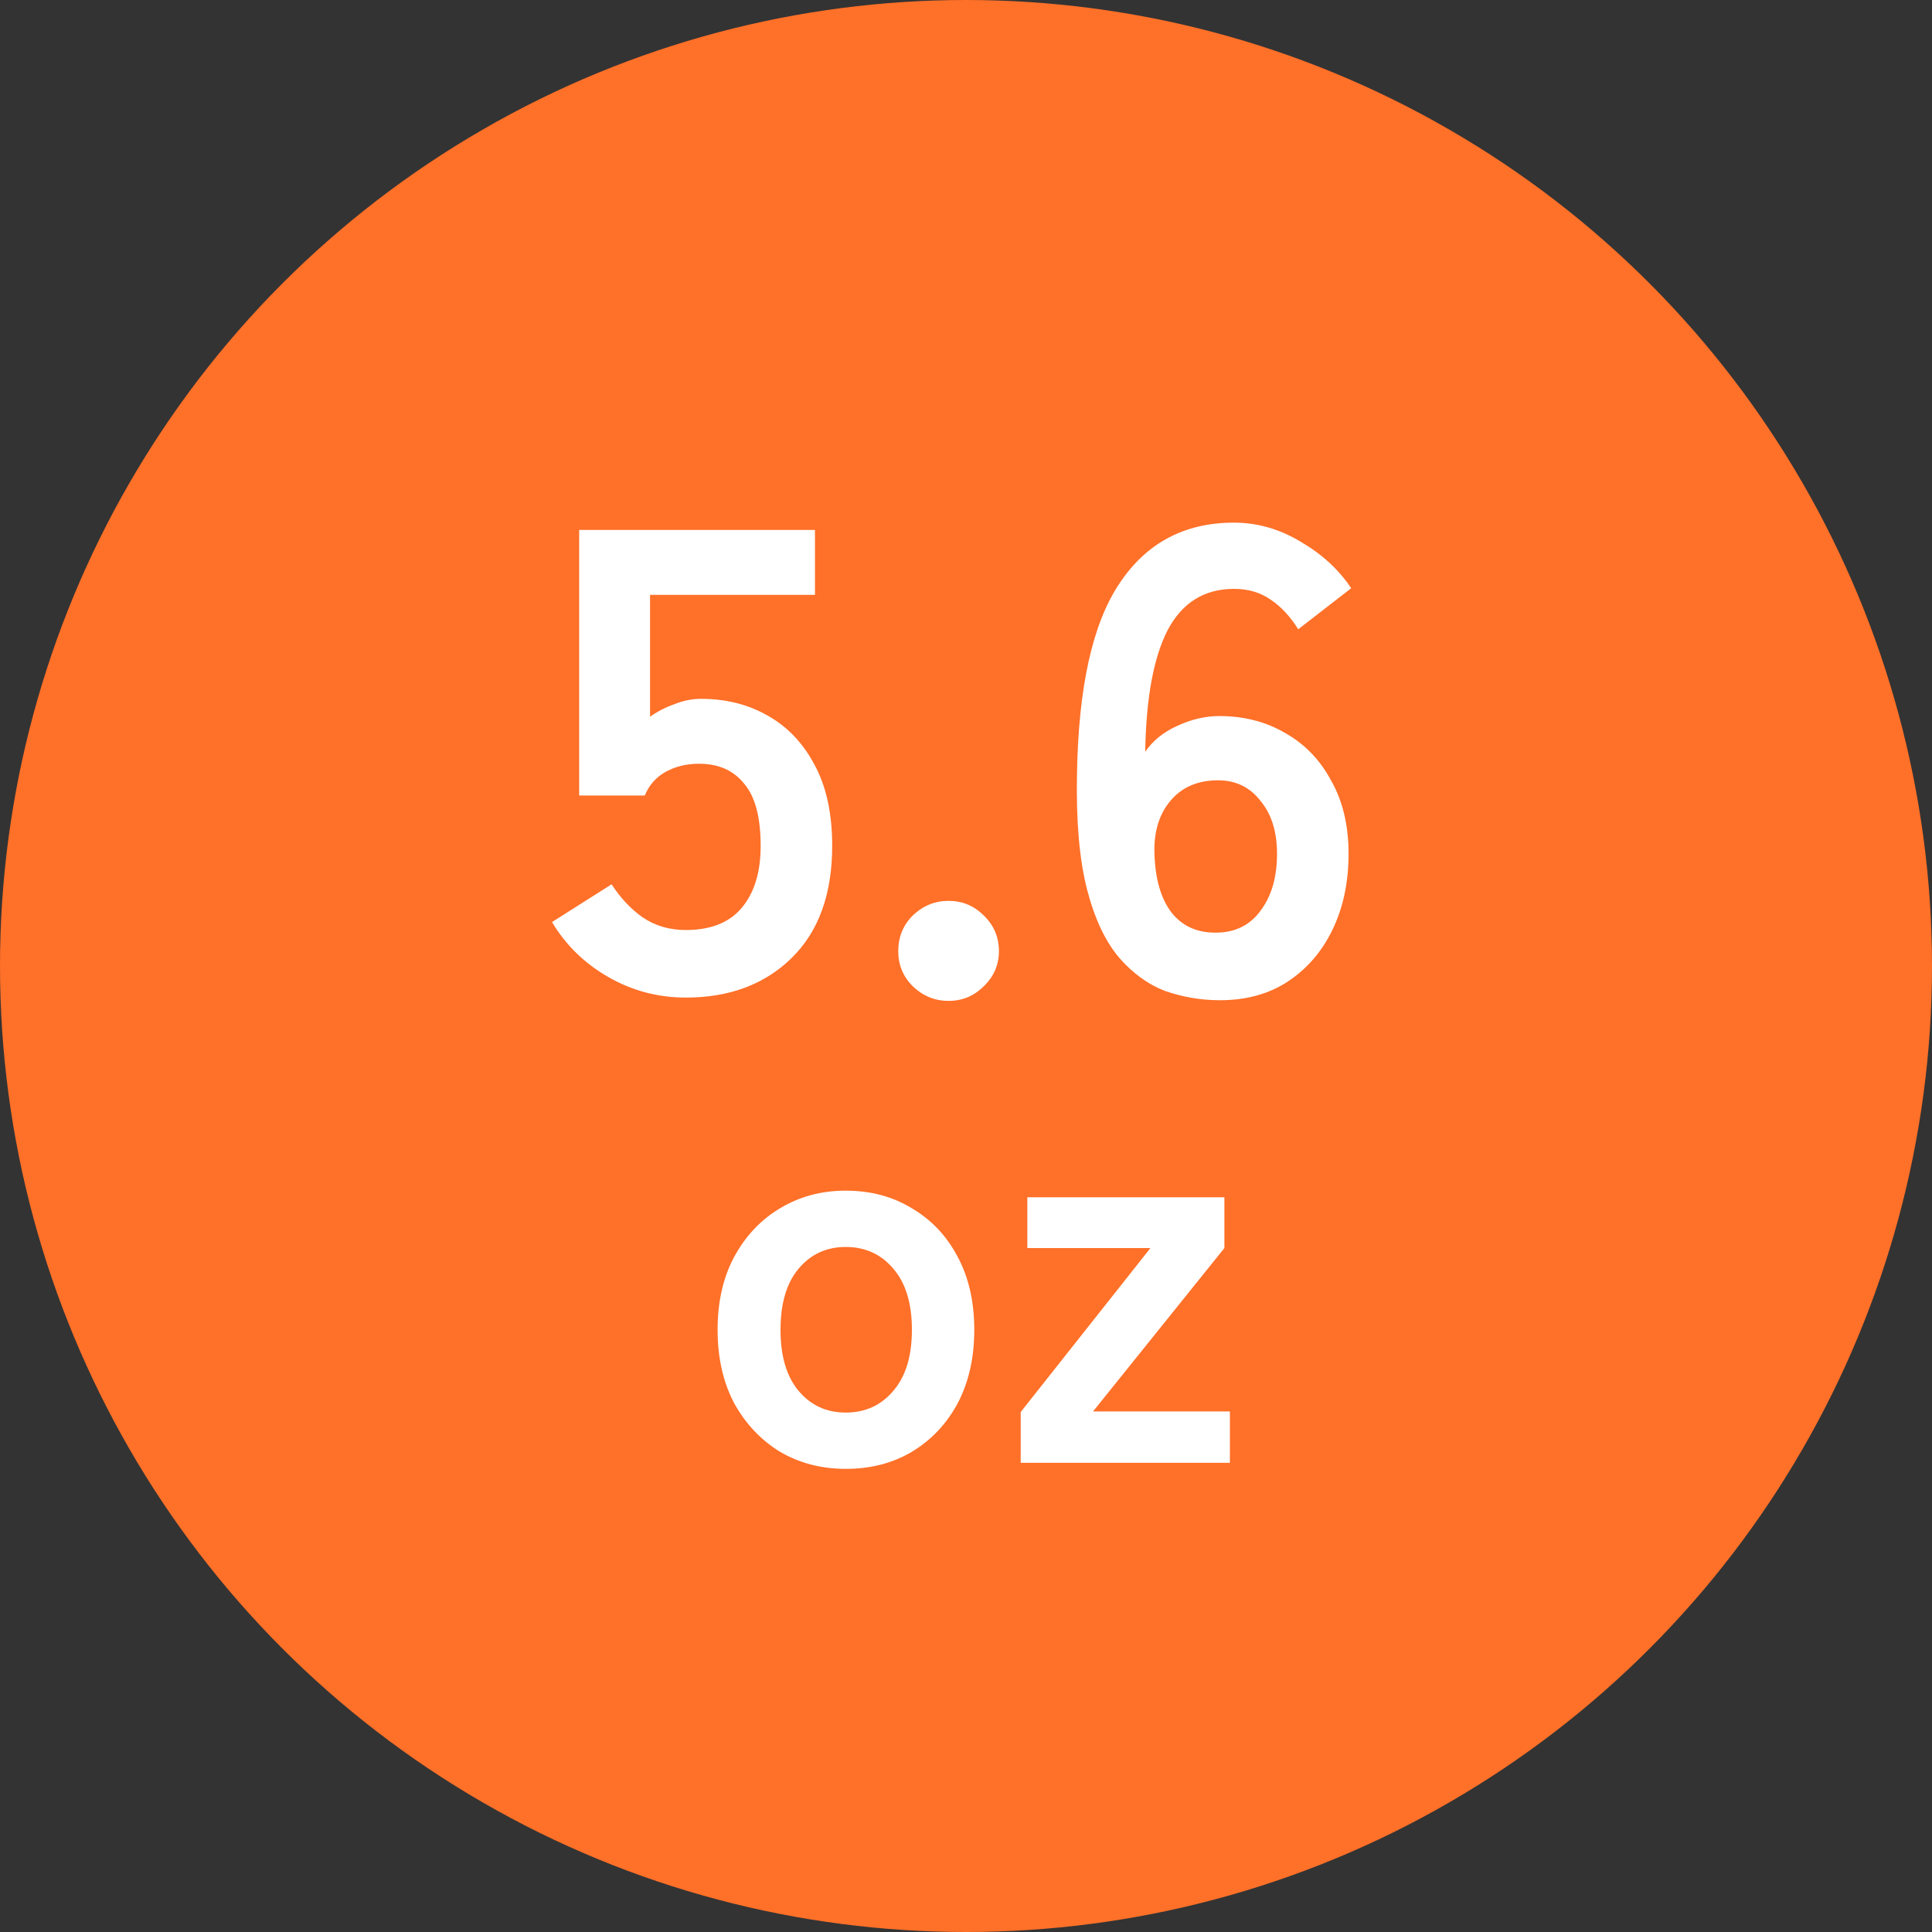 <svg width="70" height="70" viewBox="0 0 70 70" fill="none" xmlns="http://www.w3.org/2000/svg">
<rect x="0" y="0" width="70" height="70" fill="#333333" stroke="none"/>
<circle cx="35" cy="35" r="35" fill="#FF7028"/>
<path d="M44.205 36.24C43.517 36.24 42.853 36.128 42.213 35.904C41.589 35.664 41.029 35.256 40.533 34.68C40.037 34.088 39.653 33.264 39.381 32.208C39.109 31.136 38.989 29.76 39.021 28.08C39.069 24.912 39.581 22.6 40.557 21.144C41.533 19.672 42.917 18.936 44.709 18.936C45.557 18.936 46.365 19.168 47.133 19.632C47.901 20.08 48.509 20.64 48.957 21.312L47.037 22.8C46.749 22.336 46.413 21.976 46.029 21.72C45.661 21.464 45.221 21.336 44.709 21.336C43.637 21.336 42.837 21.832 42.309 22.824C41.797 23.816 41.525 25.288 41.493 27.24C41.765 26.84 42.149 26.528 42.645 26.304C43.157 26.064 43.669 25.944 44.181 25.944C45.077 25.944 45.877 26.152 46.581 26.568C47.285 26.968 47.837 27.544 48.237 28.296C48.653 29.032 48.861 29.912 48.861 30.936C48.861 31.96 48.669 32.872 48.285 33.672C47.901 34.472 47.357 35.104 46.653 35.568C45.965 36.016 45.149 36.24 44.205 36.24ZM44.037 33.792C44.741 33.792 45.285 33.528 45.669 33C46.069 32.472 46.269 31.784 46.269 30.936C46.269 30.136 46.069 29.496 45.669 29.016C45.285 28.52 44.773 28.272 44.133 28.272C43.397 28.272 42.821 28.52 42.405 29.016C41.989 29.512 41.797 30.16 41.829 30.96C41.861 31.872 42.069 32.576 42.453 33.072C42.837 33.552 43.365 33.792 44.037 33.792Z" fill="white"/>
<path d="M34.369 36.264C33.873 36.264 33.441 36.088 33.073 35.736C32.721 35.384 32.545 34.96 32.545 34.464C32.545 33.952 32.721 33.52 33.073 33.168C33.441 32.816 33.873 32.64 34.369 32.64C34.865 32.64 35.289 32.816 35.641 33.168C36.009 33.52 36.193 33.952 36.193 34.464C36.193 34.96 36.009 35.384 35.641 35.736C35.289 36.088 34.865 36.264 34.369 36.264Z" fill="white"/>
<path d="M24.848 36.144C23.84 36.144 22.904 35.896 22.04 35.4C21.176 34.904 20.496 34.24 20 33.408L22.16 32.04C22.48 32.536 22.856 32.936 23.288 33.24C23.736 33.544 24.256 33.696 24.848 33.696C25.744 33.696 26.416 33.432 26.864 32.904C27.328 32.36 27.56 31.608 27.56 30.648C27.56 29.608 27.36 28.856 26.96 28.392C26.576 27.912 26.032 27.672 25.328 27.672C24.88 27.672 24.48 27.768 24.128 27.96C23.776 28.152 23.52 28.44 23.36 28.824H20.984V19.2H29.528V21.552H23.552V25.968C23.824 25.776 24.12 25.624 24.44 25.512C24.76 25.384 25.08 25.32 25.4 25.32C26.296 25.32 27.096 25.52 27.8 25.92C28.52 26.32 29.088 26.912 29.504 27.696C29.936 28.48 30.152 29.464 30.152 30.648C30.152 32.392 29.664 33.744 28.688 34.704C27.712 35.664 26.432 36.144 24.848 36.144Z" fill="white"/>
<path d="M36.982 53V51.16L41.682 45.22H37.222V43.38H44.362V45.22L39.602 51.14H44.562V53H36.982Z" fill="white"/>
<path d="M30.64 53.22C29.76 53.22 28.967 53.013 28.26 52.6C27.567 52.173 27.013 51.587 26.6 50.84C26.2 50.08 26 49.193 26 48.18C26 47.167 26.2 46.287 26.6 45.54C27.013 44.78 27.567 44.193 28.26 43.78C28.967 43.353 29.76 43.14 30.64 43.14C31.547 43.14 32.347 43.353 33.04 43.78C33.747 44.193 34.3 44.78 34.7 45.54C35.1 46.287 35.3 47.167 35.3 48.18C35.3 49.193 35.1 50.08 34.7 50.84C34.3 51.587 33.747 52.173 33.04 52.6C32.347 53.013 31.547 53.22 30.64 53.22ZM30.64 51.18C31.347 51.18 31.92 50.92 32.36 50.4C32.813 49.88 33.04 49.14 33.04 48.18C33.04 47.22 32.813 46.48 32.36 45.96C31.92 45.44 31.347 45.18 30.64 45.18C29.947 45.18 29.38 45.44 28.94 45.96C28.5 46.48 28.28 47.22 28.28 48.18C28.28 49.14 28.5 49.88 28.94 50.4C29.38 50.92 29.947 51.18 30.64 51.18Z" fill="white"/>
</svg>
